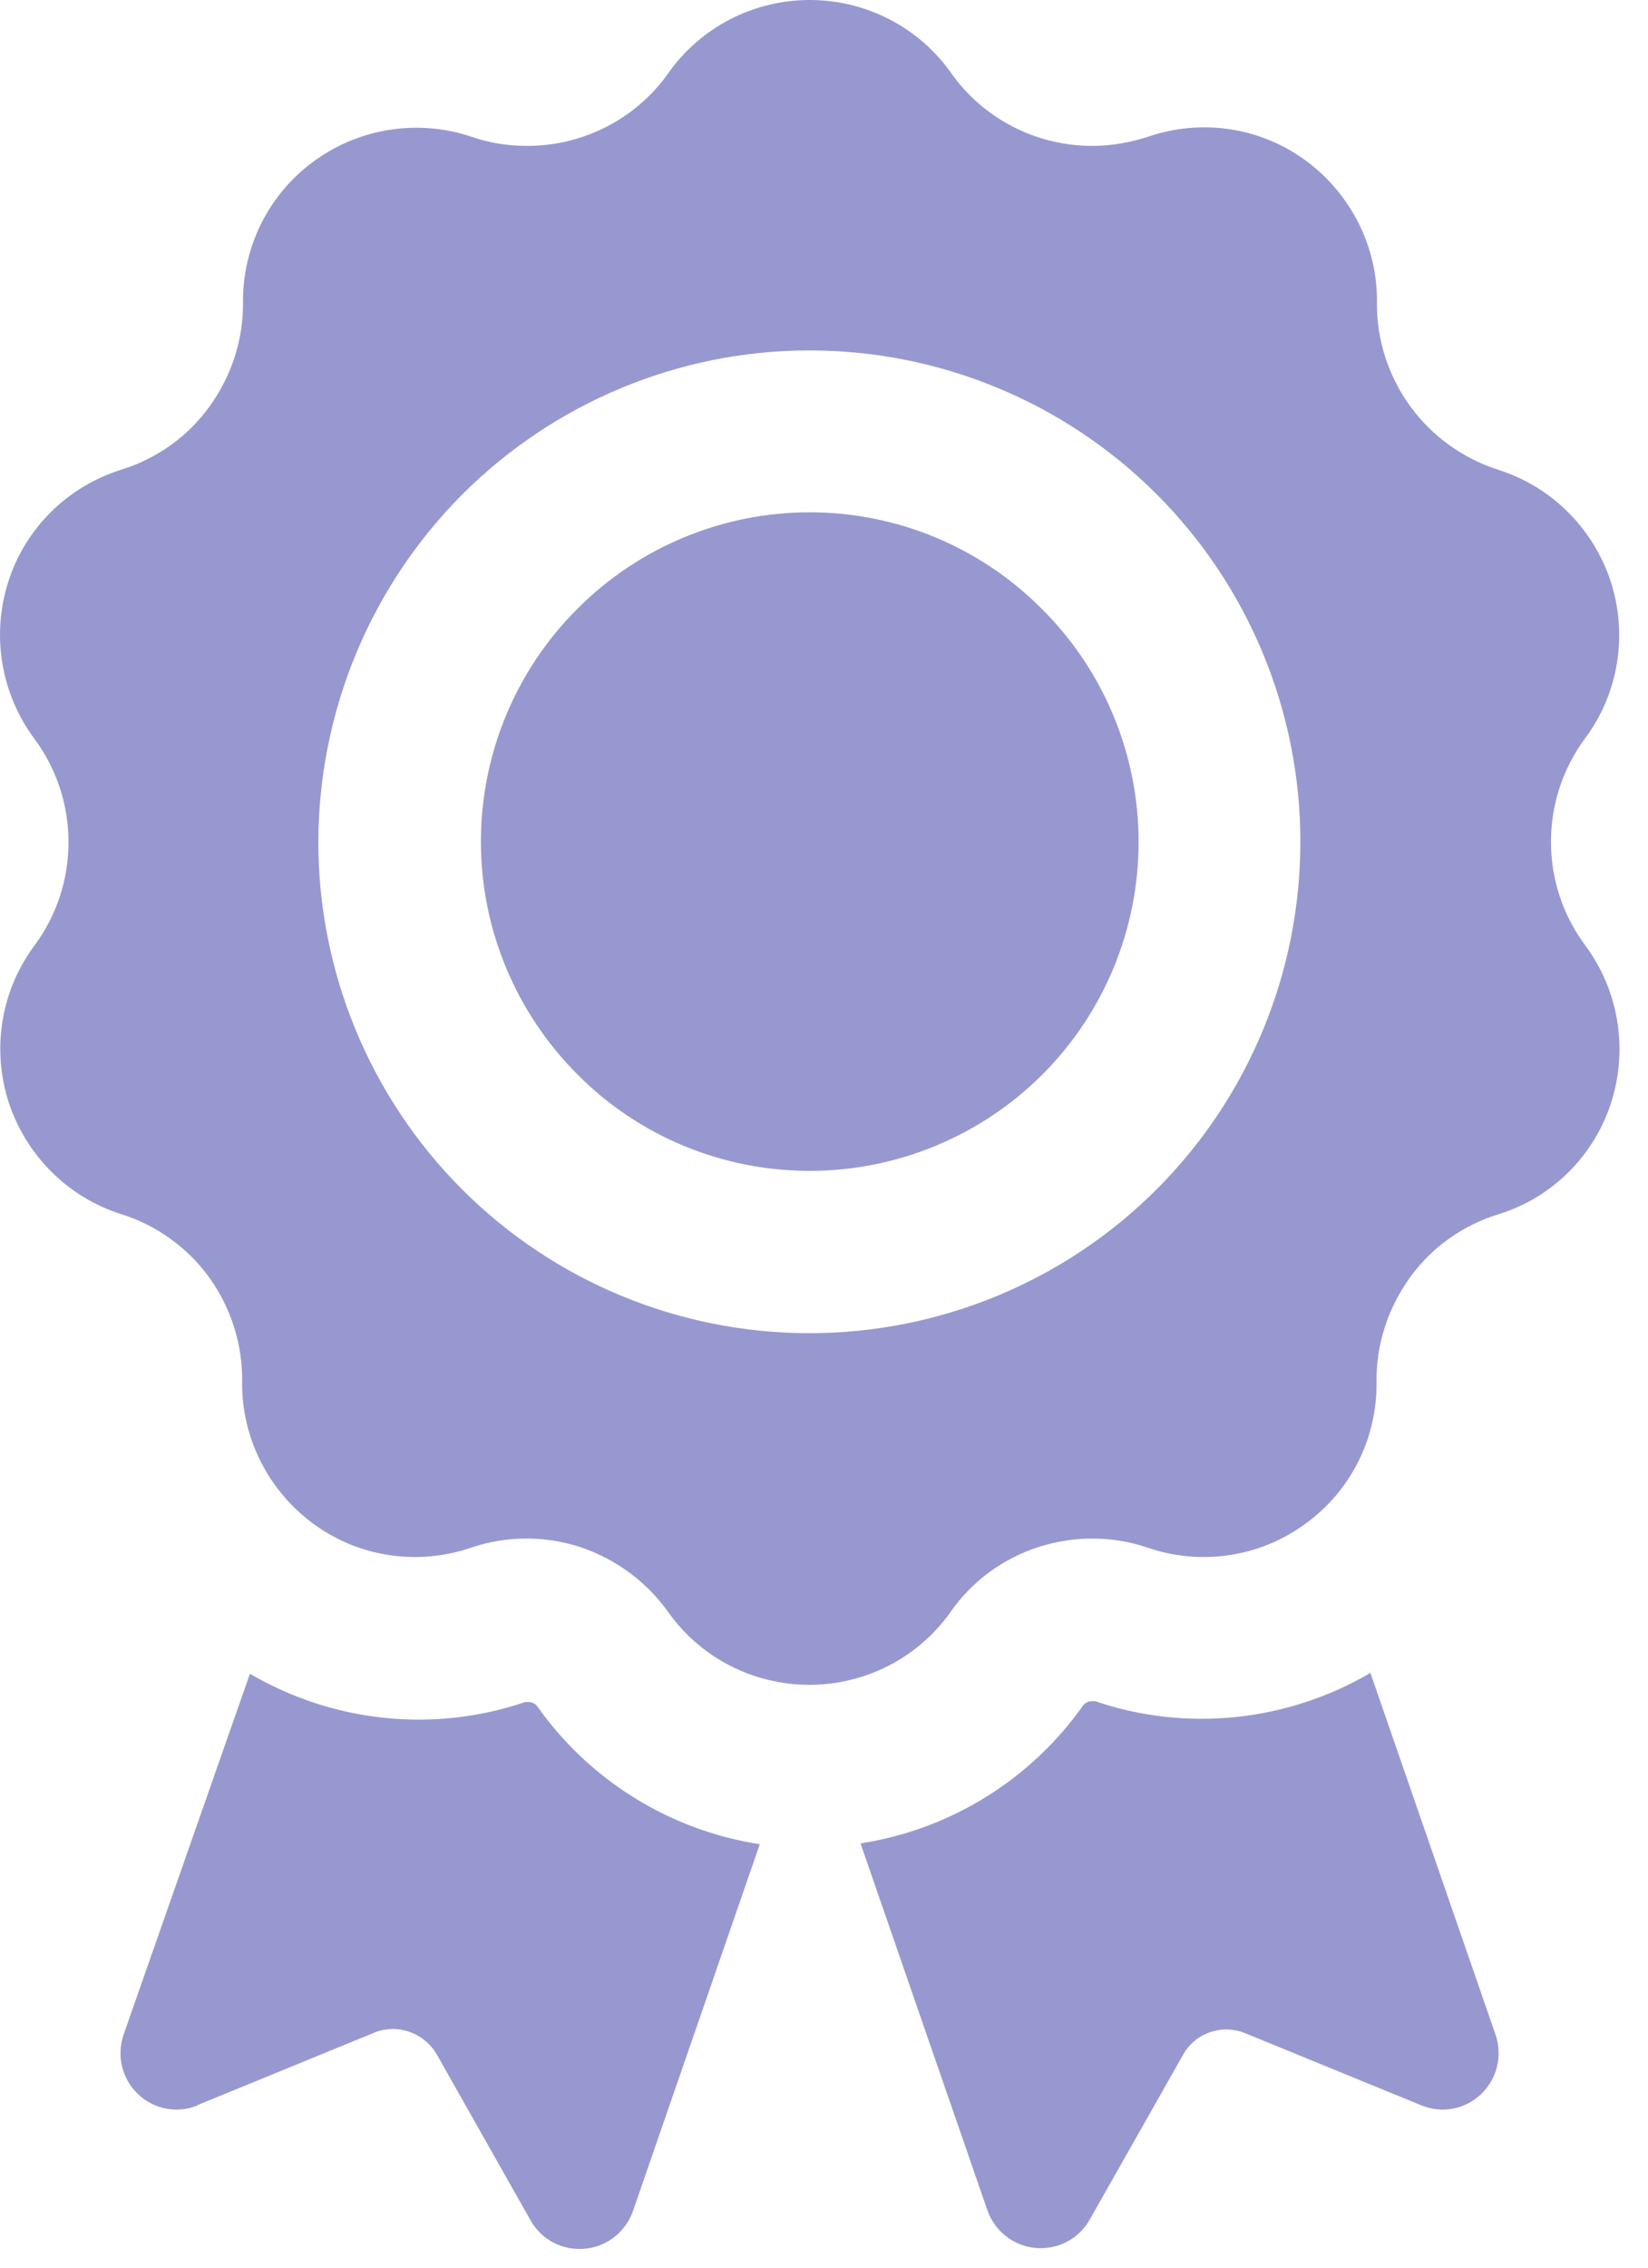 <svg width="32" height="44" viewBox="0 0 32 44" fill="none" xmlns="http://www.w3.org/2000/svg">
<path d="M22.976 39.863L21.155 43.076C20.94 43.45 20.534 43.656 20.105 43.617C19.676 43.577 19.318 43.291 19.175 42.893L16.709 35.768C18.451 35.498 20.01 34.535 21.027 33.096C21.067 33.04 21.131 33.009 21.202 33.009H21.266C23.039 33.613 24.995 33.406 26.61 32.46L29.043 39.489C29.178 39.895 29.067 40.34 28.757 40.635C28.447 40.929 27.993 41.016 27.596 40.849L24.176 39.45C23.731 39.267 23.214 39.442 22.976 39.863ZM3.827 40.849L7.263 39.442C7.724 39.251 8.257 39.45 8.495 39.887L10.308 43.092C10.523 43.465 10.928 43.672 11.358 43.632C11.787 43.593 12.145 43.306 12.288 42.909L14.753 35.784C13.012 35.514 11.453 34.551 10.435 33.112C10.396 33.056 10.332 33.025 10.261 33.025H10.197C8.424 33.629 6.467 33.422 4.853 32.476L2.396 39.489C2.261 39.895 2.372 40.34 2.682 40.635C2.992 40.929 3.446 41.016 3.843 40.849H3.827ZM15.723 22.719C17.417 22.719 19.047 22.043 20.24 20.85C21.441 19.649 22.109 18.027 22.109 16.333C22.109 14.64 21.433 13.009 20.232 11.817C19.04 10.616 17.417 9.94 15.723 9.94C14.03 9.94 12.4 10.616 11.207 11.817C10.006 13.017 9.338 14.64 9.338 16.333C9.338 18.027 10.014 19.649 11.215 20.85C12.408 22.051 14.03 22.719 15.723 22.719ZM0.67 18.345C1.1 17.765 1.33 17.065 1.33 16.341C1.33 15.618 1.1 14.918 0.67 14.337C0.018 13.463 -0.172 12.325 0.162 11.284C0.495 10.242 1.315 9.439 2.356 9.113C3.048 8.898 3.652 8.469 4.074 7.88C4.495 7.292 4.726 6.592 4.718 5.869C4.71 4.779 5.227 3.753 6.11 3.117C6.992 2.481 8.129 2.306 9.163 2.656C9.505 2.775 9.871 2.831 10.237 2.831C11.326 2.831 12.352 2.306 12.98 1.415C13.608 0.525 14.634 0 15.723 0C16.813 0 17.839 0.525 18.467 1.415C19.095 2.306 20.121 2.831 21.21 2.831C21.576 2.831 21.934 2.767 22.284 2.656C23.318 2.298 24.463 2.465 25.345 3.109C26.228 3.753 26.753 4.787 26.737 5.877C26.729 6.592 26.96 7.3 27.381 7.88C27.802 8.461 28.399 8.89 29.083 9.113C30.125 9.439 30.936 10.25 31.277 11.284C31.611 12.318 31.429 13.455 30.777 14.329C30.347 14.91 30.116 15.61 30.116 16.333C30.116 17.057 30.347 17.757 30.777 18.337C31.429 19.212 31.619 20.349 31.285 21.391C30.951 22.433 30.132 23.244 29.091 23.562C28.399 23.776 27.795 24.206 27.373 24.794C26.952 25.383 26.721 26.082 26.729 26.806C26.745 27.903 26.228 28.937 25.337 29.573C24.455 30.217 23.31 30.384 22.276 30.027C21.592 29.796 20.852 29.796 20.161 30.019C19.477 30.241 18.872 30.679 18.459 31.275C17.831 32.166 16.805 32.691 15.716 32.691C14.626 32.691 13.6 32.166 12.972 31.275C12.551 30.687 11.954 30.249 11.27 30.019C10.586 29.796 9.839 29.796 9.155 30.027C8.121 30.384 6.976 30.217 6.094 29.573C5.211 28.929 4.686 27.895 4.702 26.806C4.71 26.09 4.487 25.383 4.074 24.802C3.66 24.222 3.048 23.776 2.364 23.562C1.323 23.236 0.511 22.424 0.169 21.391C-0.165 20.349 0.018 19.22 0.67 18.345ZM6.181 16.333C6.181 18.862 7.183 21.287 8.972 23.077C10.761 24.866 13.187 25.868 15.716 25.868C18.244 25.868 20.67 24.866 22.459 23.077C24.248 21.287 25.25 18.862 25.25 16.333C25.25 13.805 24.248 11.379 22.459 9.59C20.67 7.801 18.244 6.799 15.716 6.799C13.187 6.799 10.761 7.809 8.972 9.598C7.191 11.387 6.189 13.805 6.181 16.333Z" fill="#9898D0"/>
</svg>
